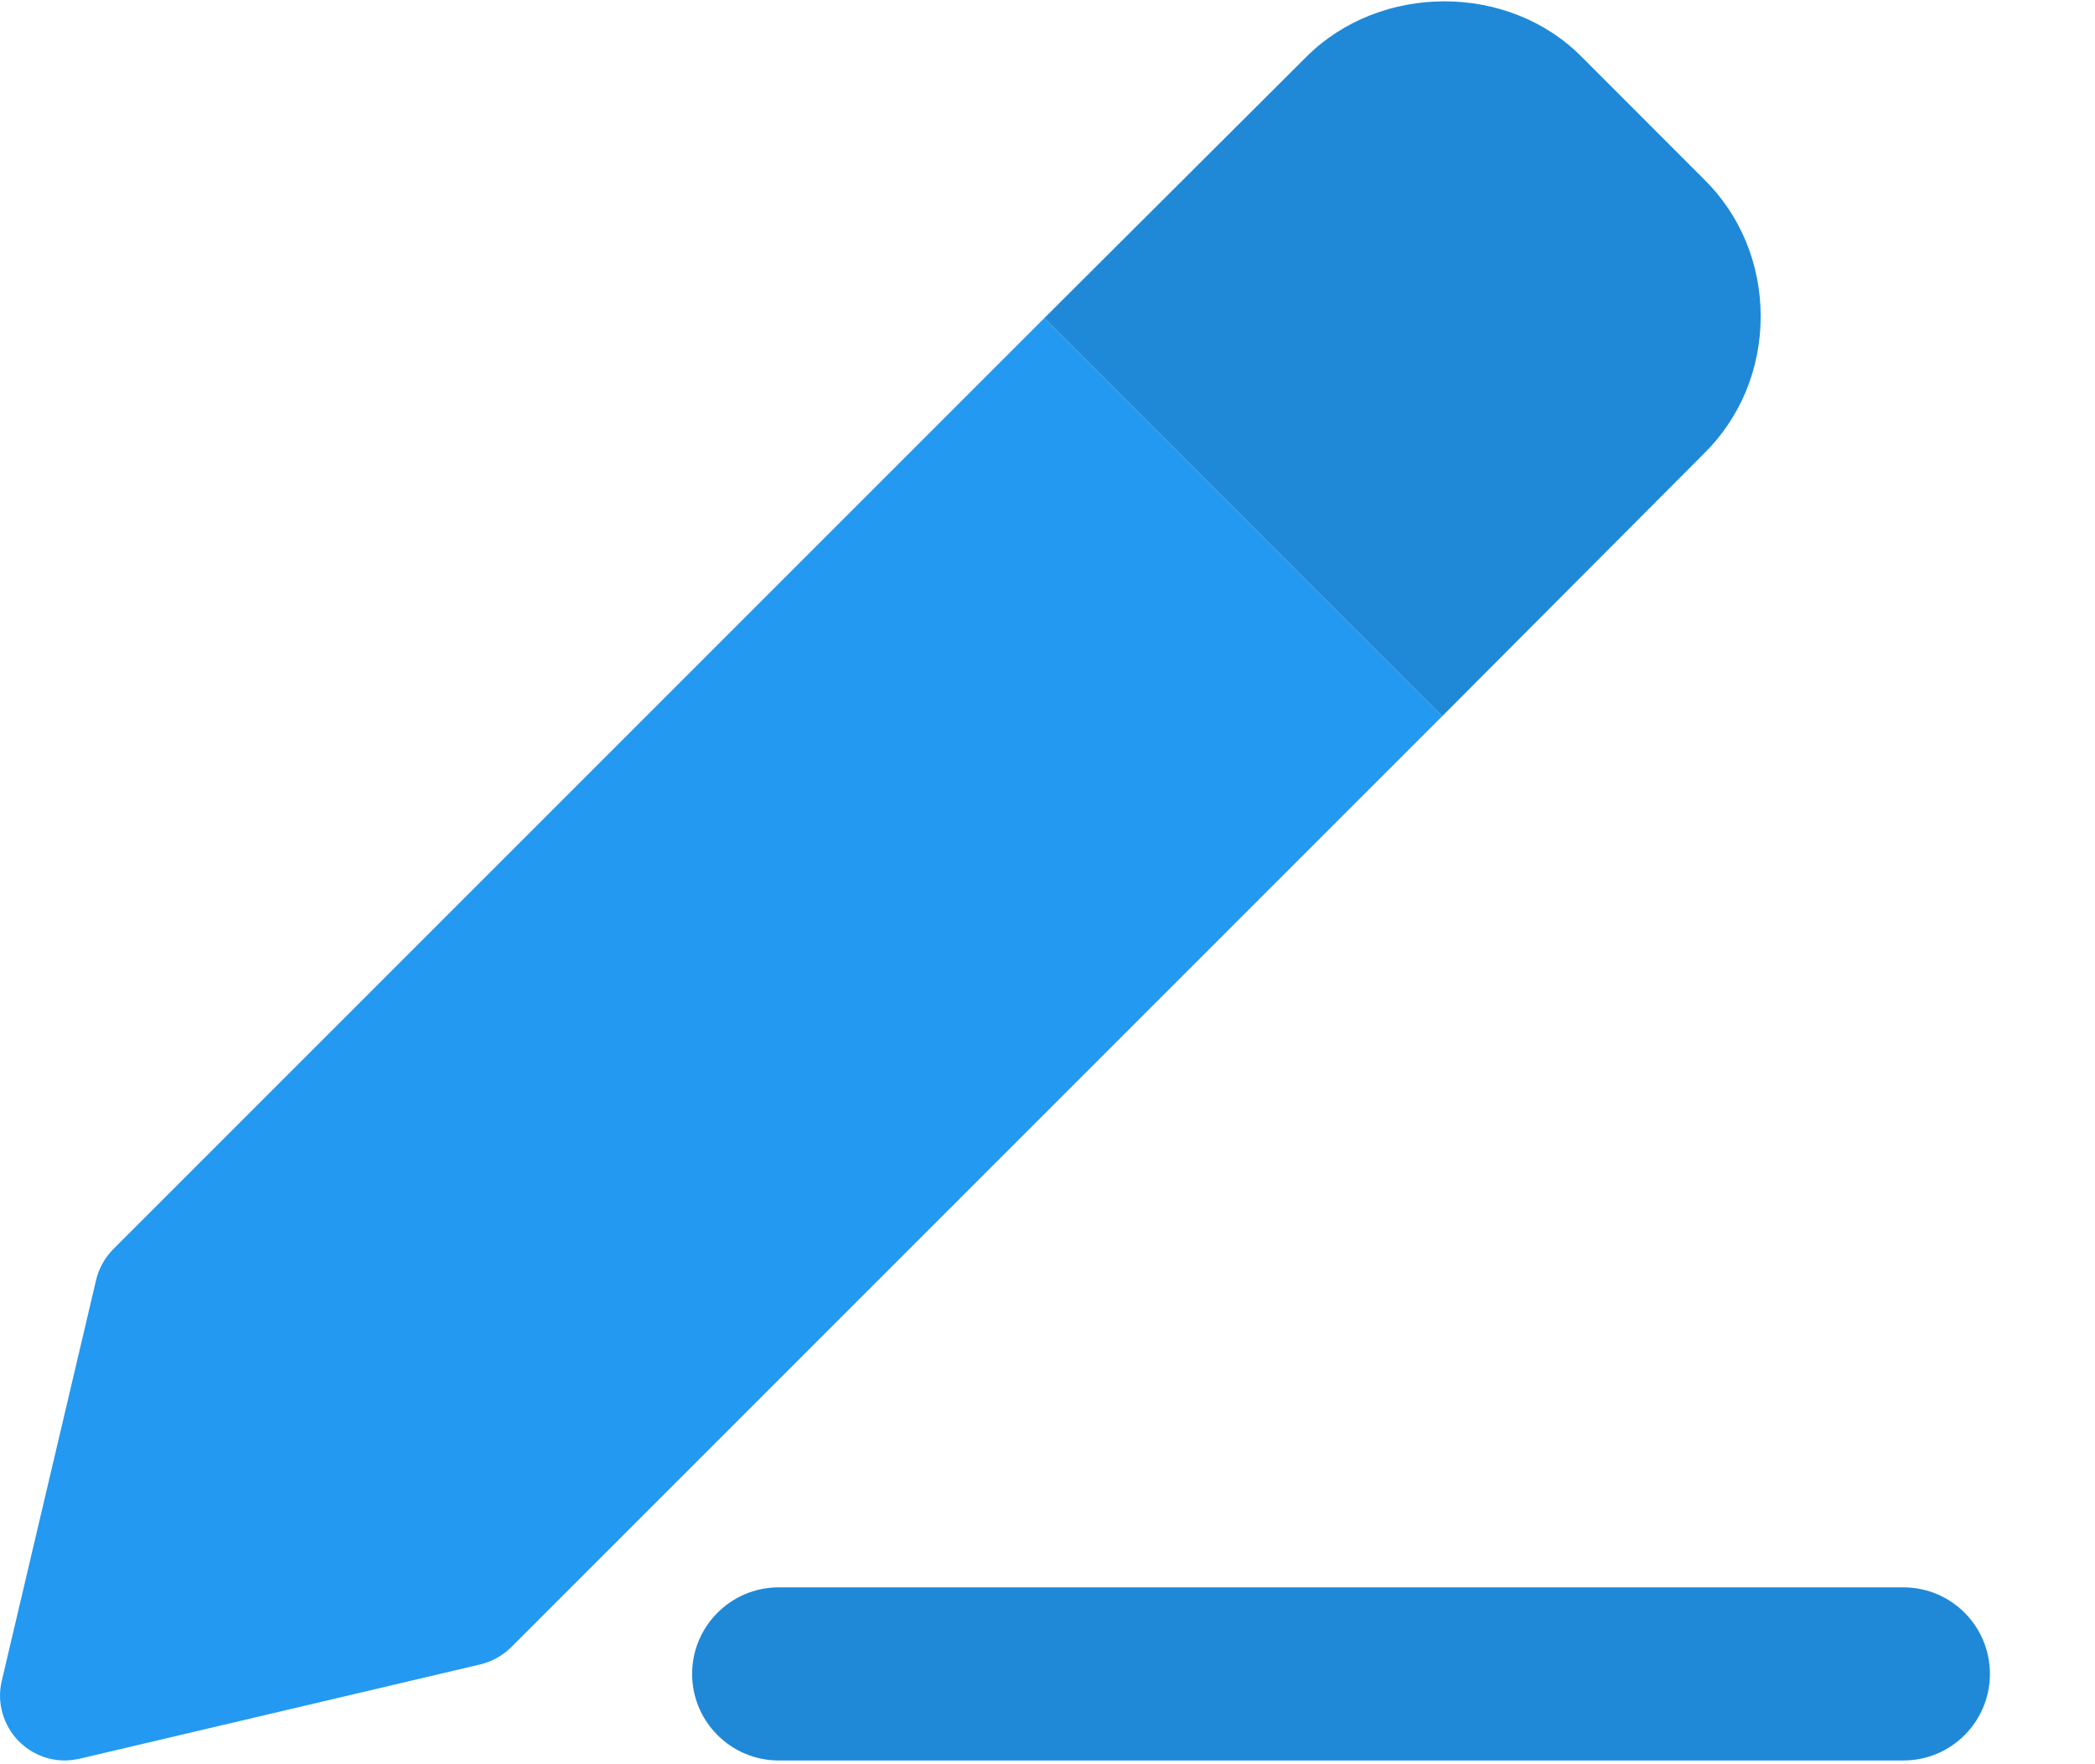 <svg width="19" height="16" viewBox="0 0 19 16" fill="none" xmlns="http://www.w3.org/2000/svg">
<path fill-rule="evenodd" clip-rule="evenodd" d="M15.968 2.869C15.968 3.34 15.787 3.787 15.45 4.117L13.08 6.495L9.471 2.885L11.848 0.515C12.515 -0.152 13.677 -0.159 14.344 0.515L15.45 1.622C15.787 1.951 15.968 2.399 15.968 2.869Z" fill="#1F89D8"/>
<path fill-rule="evenodd" clip-rule="evenodd" d="M13.08 6.495L4.637 14.938C4.559 15.016 4.457 15.071 4.355 15.095L0.722 15.95C0.682 15.958 0.635 15.966 0.588 15.966C0.431 15.966 0.282 15.903 0.172 15.793C0.031 15.652 -0.032 15.44 0.016 15.244L0.871 11.611C0.894 11.509 0.949 11.407 1.028 11.328L9.471 2.885L13.08 6.495Z" fill="#2399F1"/>
<path fill-rule="evenodd" clip-rule="evenodd" d="M17.263 15.966H7.062C6.629 15.966 6.277 15.614 6.277 15.181C6.277 14.748 6.629 14.396 7.062 14.396H17.263C17.696 14.396 18.047 14.748 18.047 15.181C18.047 15.614 17.696 15.966 17.263 15.966Z" fill="#1F89D8"/>
</svg>
